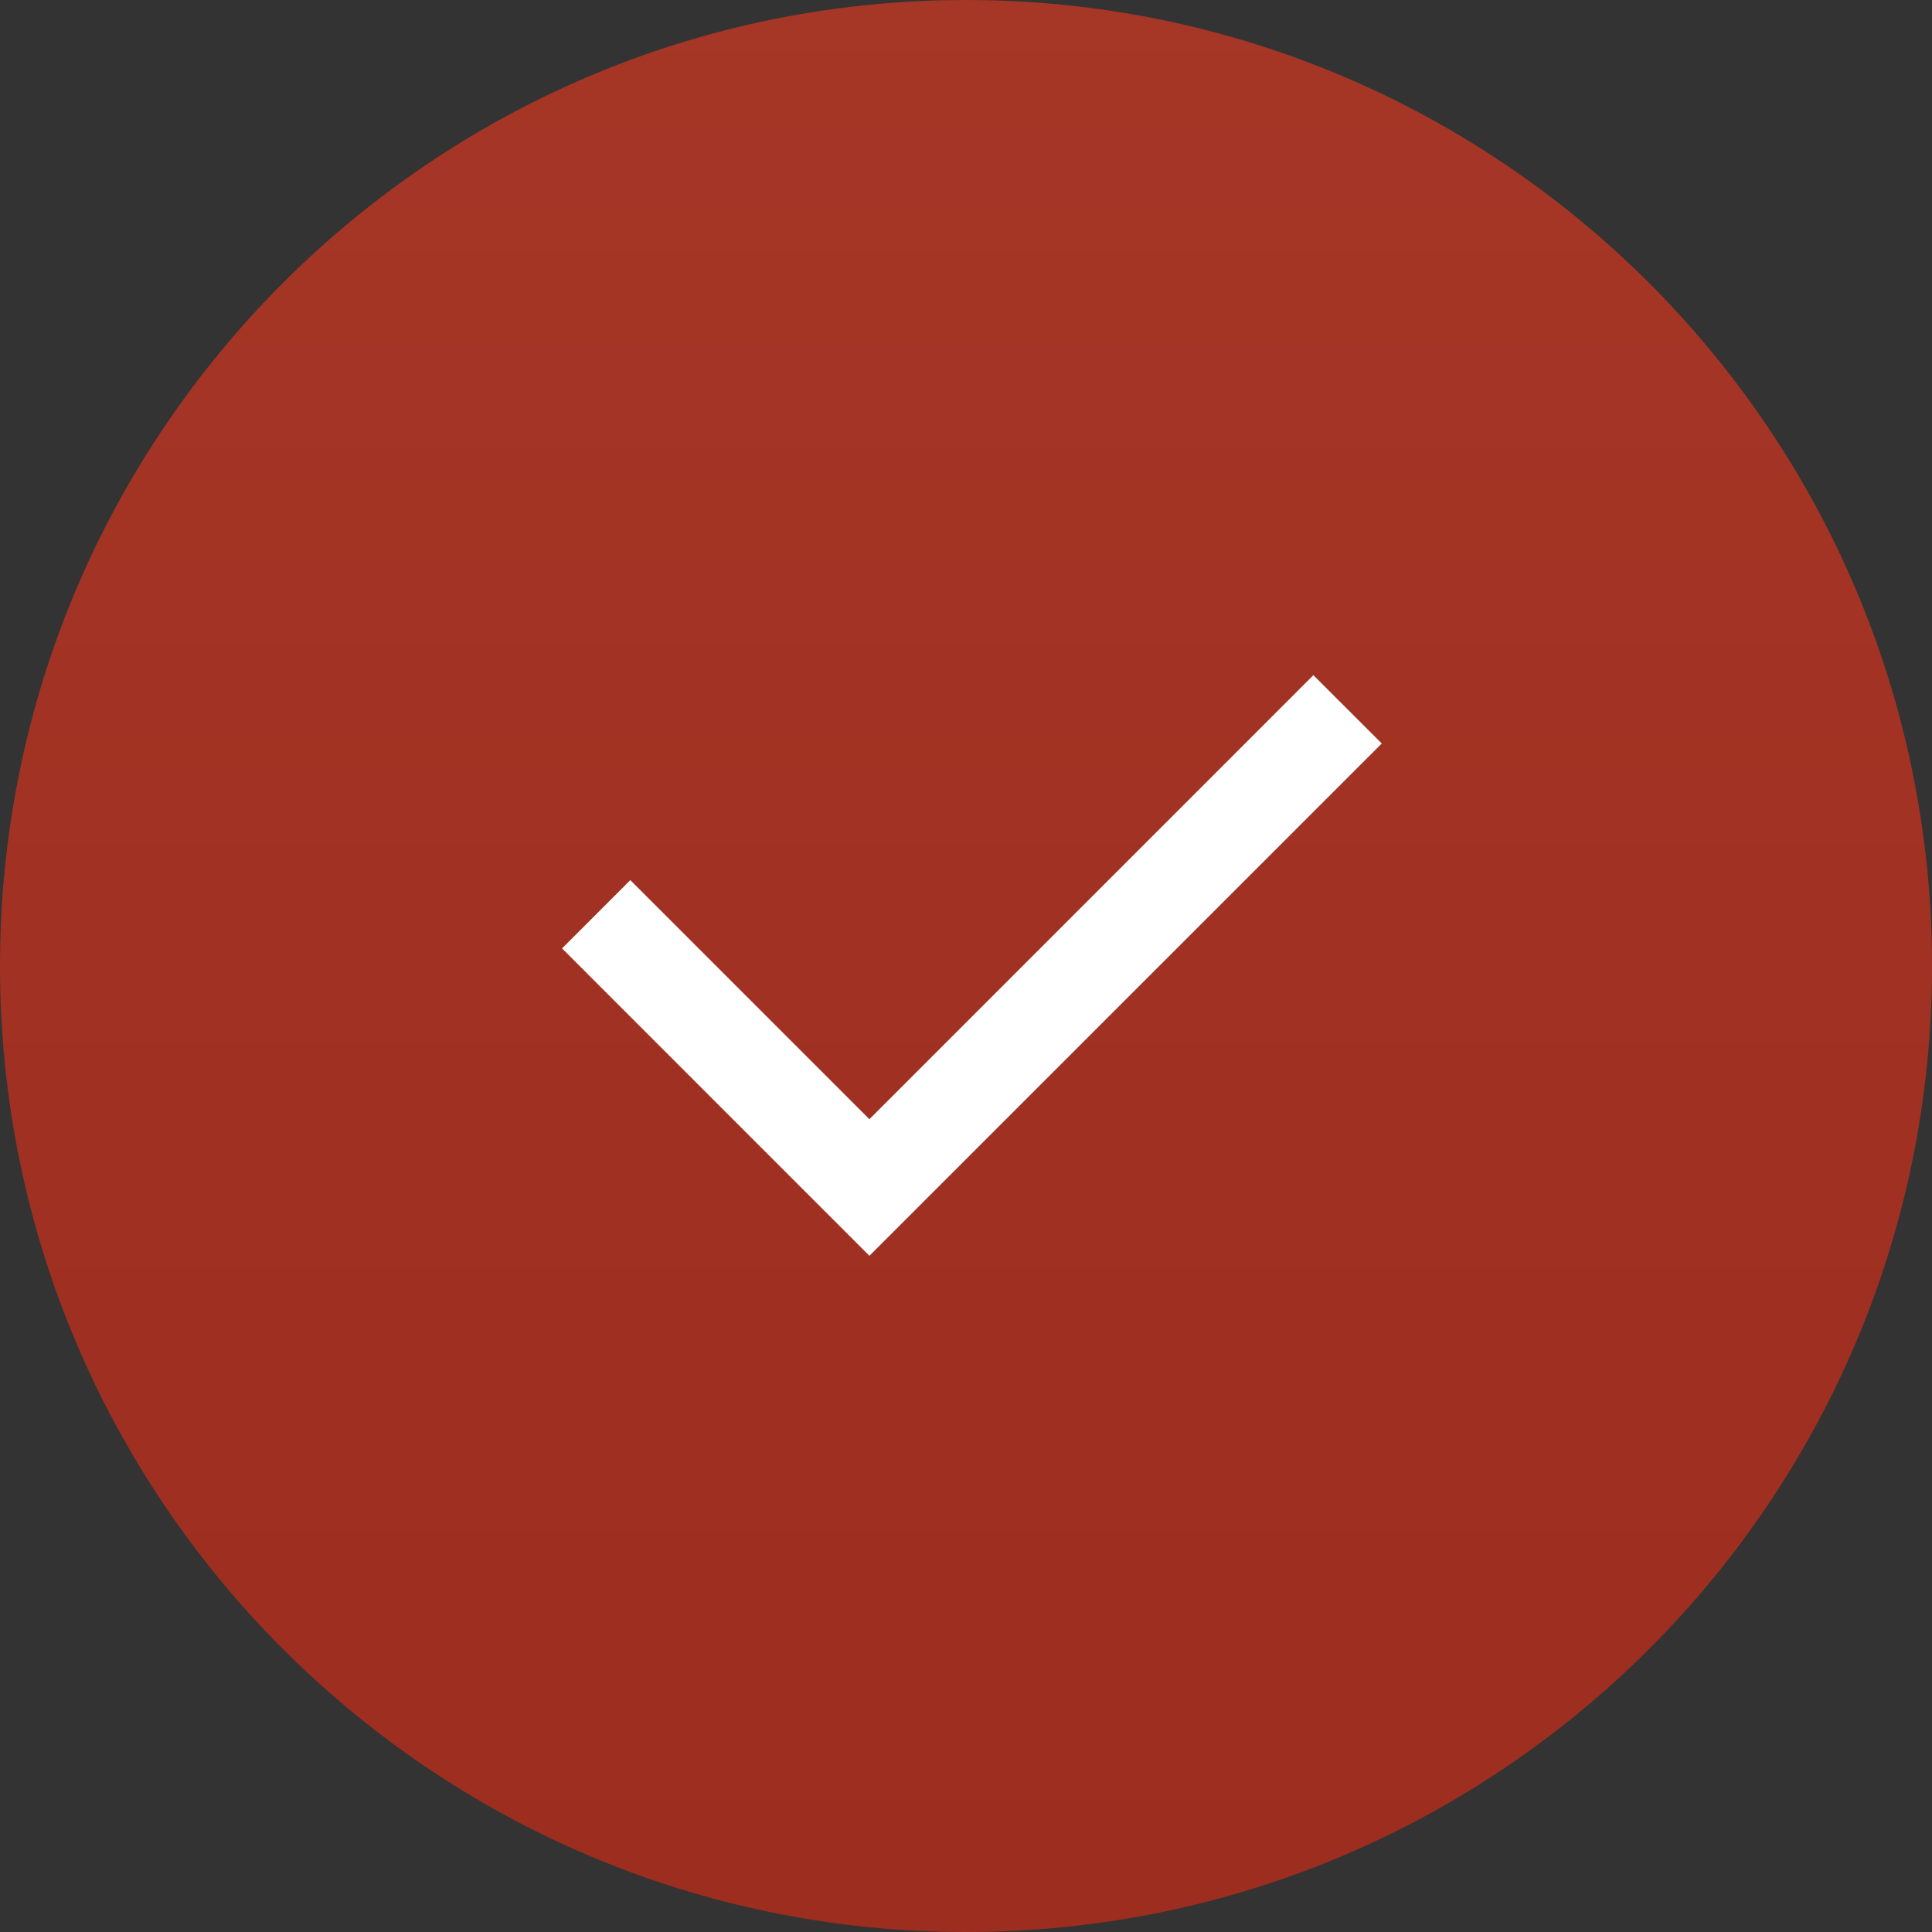 <svg width="36" height="36" viewBox="0 0 36 36" fill="none" xmlns="http://www.w3.org/2000/svg">
<rect x="0" y="0" width="36" height="36" fill="#333333" stroke="none"/>
<path d="M36 18C36 8.059 27.941 0 18 0C8.059 0 0 8.059 0 18C0 27.941 8.059 36 18 36C27.941 36 36 27.941 36 18Z" fill="url(#paint0_linear)"/>
<path d="M16.2 20.855L24.473 12.581L25.747 13.854L16.2 23.4L10.473 17.672L11.745 16.4L16.2 20.855Z" fill="white"/>
<defs>
<linearGradient id="paint0_linear" x1="18" y1="-137.341" x2="18" y2="36" gradientUnits="userSpaceOnUse">
<stop stop-color="#CB5942"/>
<stop offset="1" stop-color="#9C2D1F"/>
</linearGradient>
</defs>
</svg>
